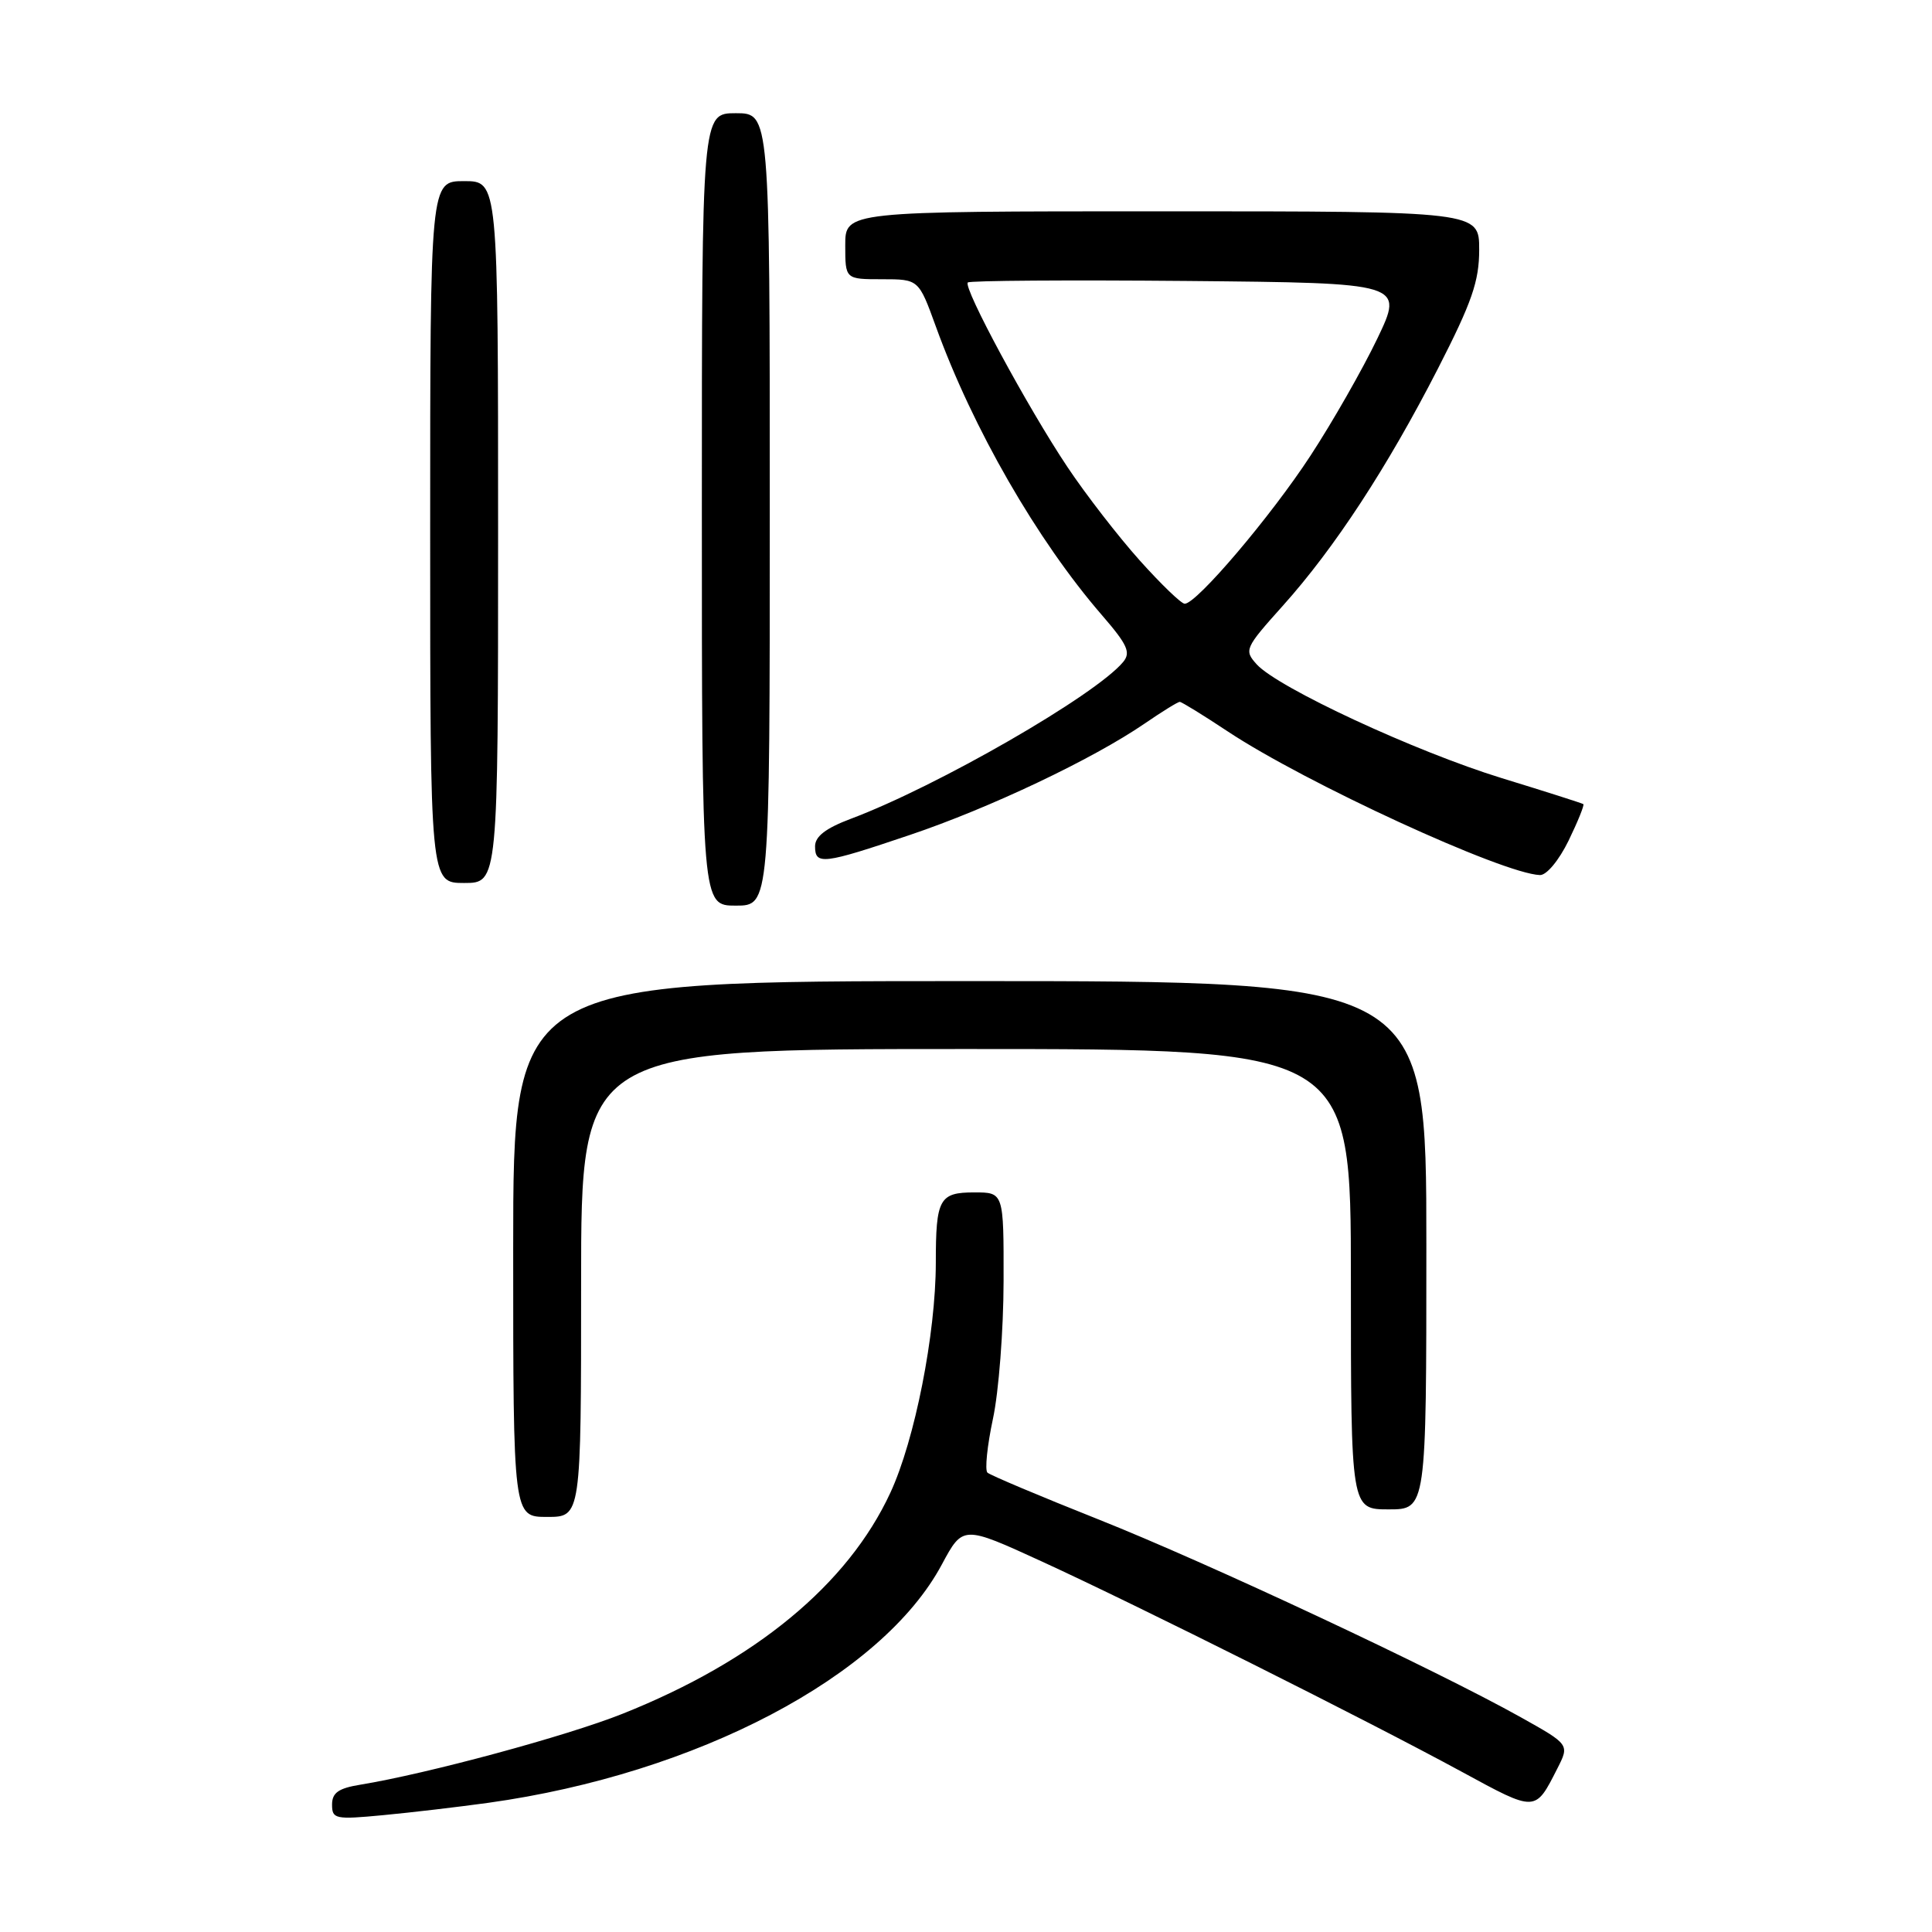 <?xml version="1.0" encoding="UTF-8" standalone="no"?>
<!DOCTYPE svg PUBLIC "-//W3C//DTD SVG 1.1//EN" "http://www.w3.org/Graphics/SVG/1.1/DTD/svg11.dtd" >
<svg xmlns="http://www.w3.org/2000/svg" xmlns:xlink="http://www.w3.org/1999/xlink" version="1.1" viewBox="0 0 256 256">
 <g >
 <path fill="currentColor"
d=" M 64.72 238.88 C 92.32 235.03 116.87 222.13 124.80 207.30 C 127.59 202.11 127.59 202.11 138.04 206.90 C 150.83 212.77 181.20 227.98 193.71 234.78 C 203.57 240.14 203.40 240.15 206.36 234.33 C 207.97 231.16 207.97 231.16 201.52 227.55 C 190.20 221.22 159.97 207.06 145.50 201.31 C 137.80 198.25 131.21 195.47 130.84 195.13 C 130.48 194.78 130.81 191.57 131.57 188.00 C 132.34 184.43 132.97 176.21 132.98 169.75 C 133.00 158.00 133.00 158.00 129.11 158.00 C 124.46 158.00 124.00 158.84 124.00 167.33 C 123.99 176.77 121.22 190.80 117.98 197.79 C 112.35 209.95 100.09 220.07 82.50 227.08 C 75.12 230.03 56.62 235.03 47.75 236.48 C 44.85 236.95 44.00 237.55 44.00 239.12 C 44.00 241.03 44.42 241.12 50.75 240.52 C 54.46 240.17 60.75 239.43 64.72 238.88 Z  M 77.00 170.00 C 77.00 139.00 77.00 139.00 128.00 139.00 C 179.00 139.00 179.00 139.00 179.00 169.50 C 179.00 200.00 179.00 200.00 184.00 200.00 C 189.00 200.00 189.00 200.00 189.00 165.00 C 189.00 130.00 189.00 130.00 128.50 130.00 C 68.00 130.00 68.00 130.00 68.00 165.50 C 68.00 201.00 68.00 201.00 72.50 201.00 C 77.00 201.00 77.00 201.00 77.00 170.00 Z  M 102.00 67.50 C 102.00 15.00 102.00 15.00 97.50 15.00 C 93.00 15.00 93.00 15.00 93.00 67.50 C 93.00 120.00 93.00 120.00 97.50 120.00 C 102.00 120.00 102.00 120.00 102.00 67.50 Z  M 66.00 70.50 C 66.00 24.00 66.00 24.00 61.50 24.00 C 57.00 24.00 57.00 24.00 57.00 70.50 C 57.00 117.00 57.00 117.00 61.50 117.00 C 66.00 117.00 66.00 117.00 66.00 70.50 Z  M 207.85 111.38 C 209.08 108.84 209.96 106.66 209.80 106.55 C 209.63 106.43 204.78 104.88 199.00 103.11 C 187.57 99.60 169.33 91.13 166.52 88.03 C 164.83 86.15 164.94 85.89 169.96 80.29 C 176.82 72.65 183.83 61.93 190.54 48.83 C 195.04 40.04 196.00 37.27 196.00 33.08 C 196.00 28.00 196.00 28.00 154.00 28.00 C 112.00 28.00 112.00 28.00 112.00 32.50 C 112.00 37.00 112.00 37.00 116.87 37.00 C 121.73 37.00 121.73 37.00 124.00 43.25 C 128.89 56.76 137.43 71.60 146.02 81.52 C 149.40 85.43 149.87 86.46 148.82 87.72 C 145.15 92.13 124.25 104.17 112.75 108.49 C 109.42 109.74 108.00 110.83 108.00 112.14 C 108.00 114.65 109.04 114.53 120.55 110.64 C 131.15 107.07 144.81 100.58 151.68 95.87 C 153.98 94.29 156.07 93.00 156.32 93.00 C 156.57 93.00 159.41 94.75 162.64 96.89 C 172.94 103.73 199.13 115.78 204.05 115.95 C 204.93 115.98 206.57 114.00 207.85 111.38 Z  M 151.01 74.25 C 148.18 71.09 143.87 65.52 141.44 61.88 C 136.18 54.01 127.58 38.08 128.24 37.43 C 128.49 37.18 141.60 37.09 157.36 37.23 C 186.03 37.50 186.03 37.50 182.49 44.89 C 180.54 48.95 176.56 55.93 173.64 60.39 C 168.39 68.43 158.56 80.00 156.98 80.00 C 156.53 80.00 153.84 77.41 151.01 74.25 Z "/>
</g>
</svg>